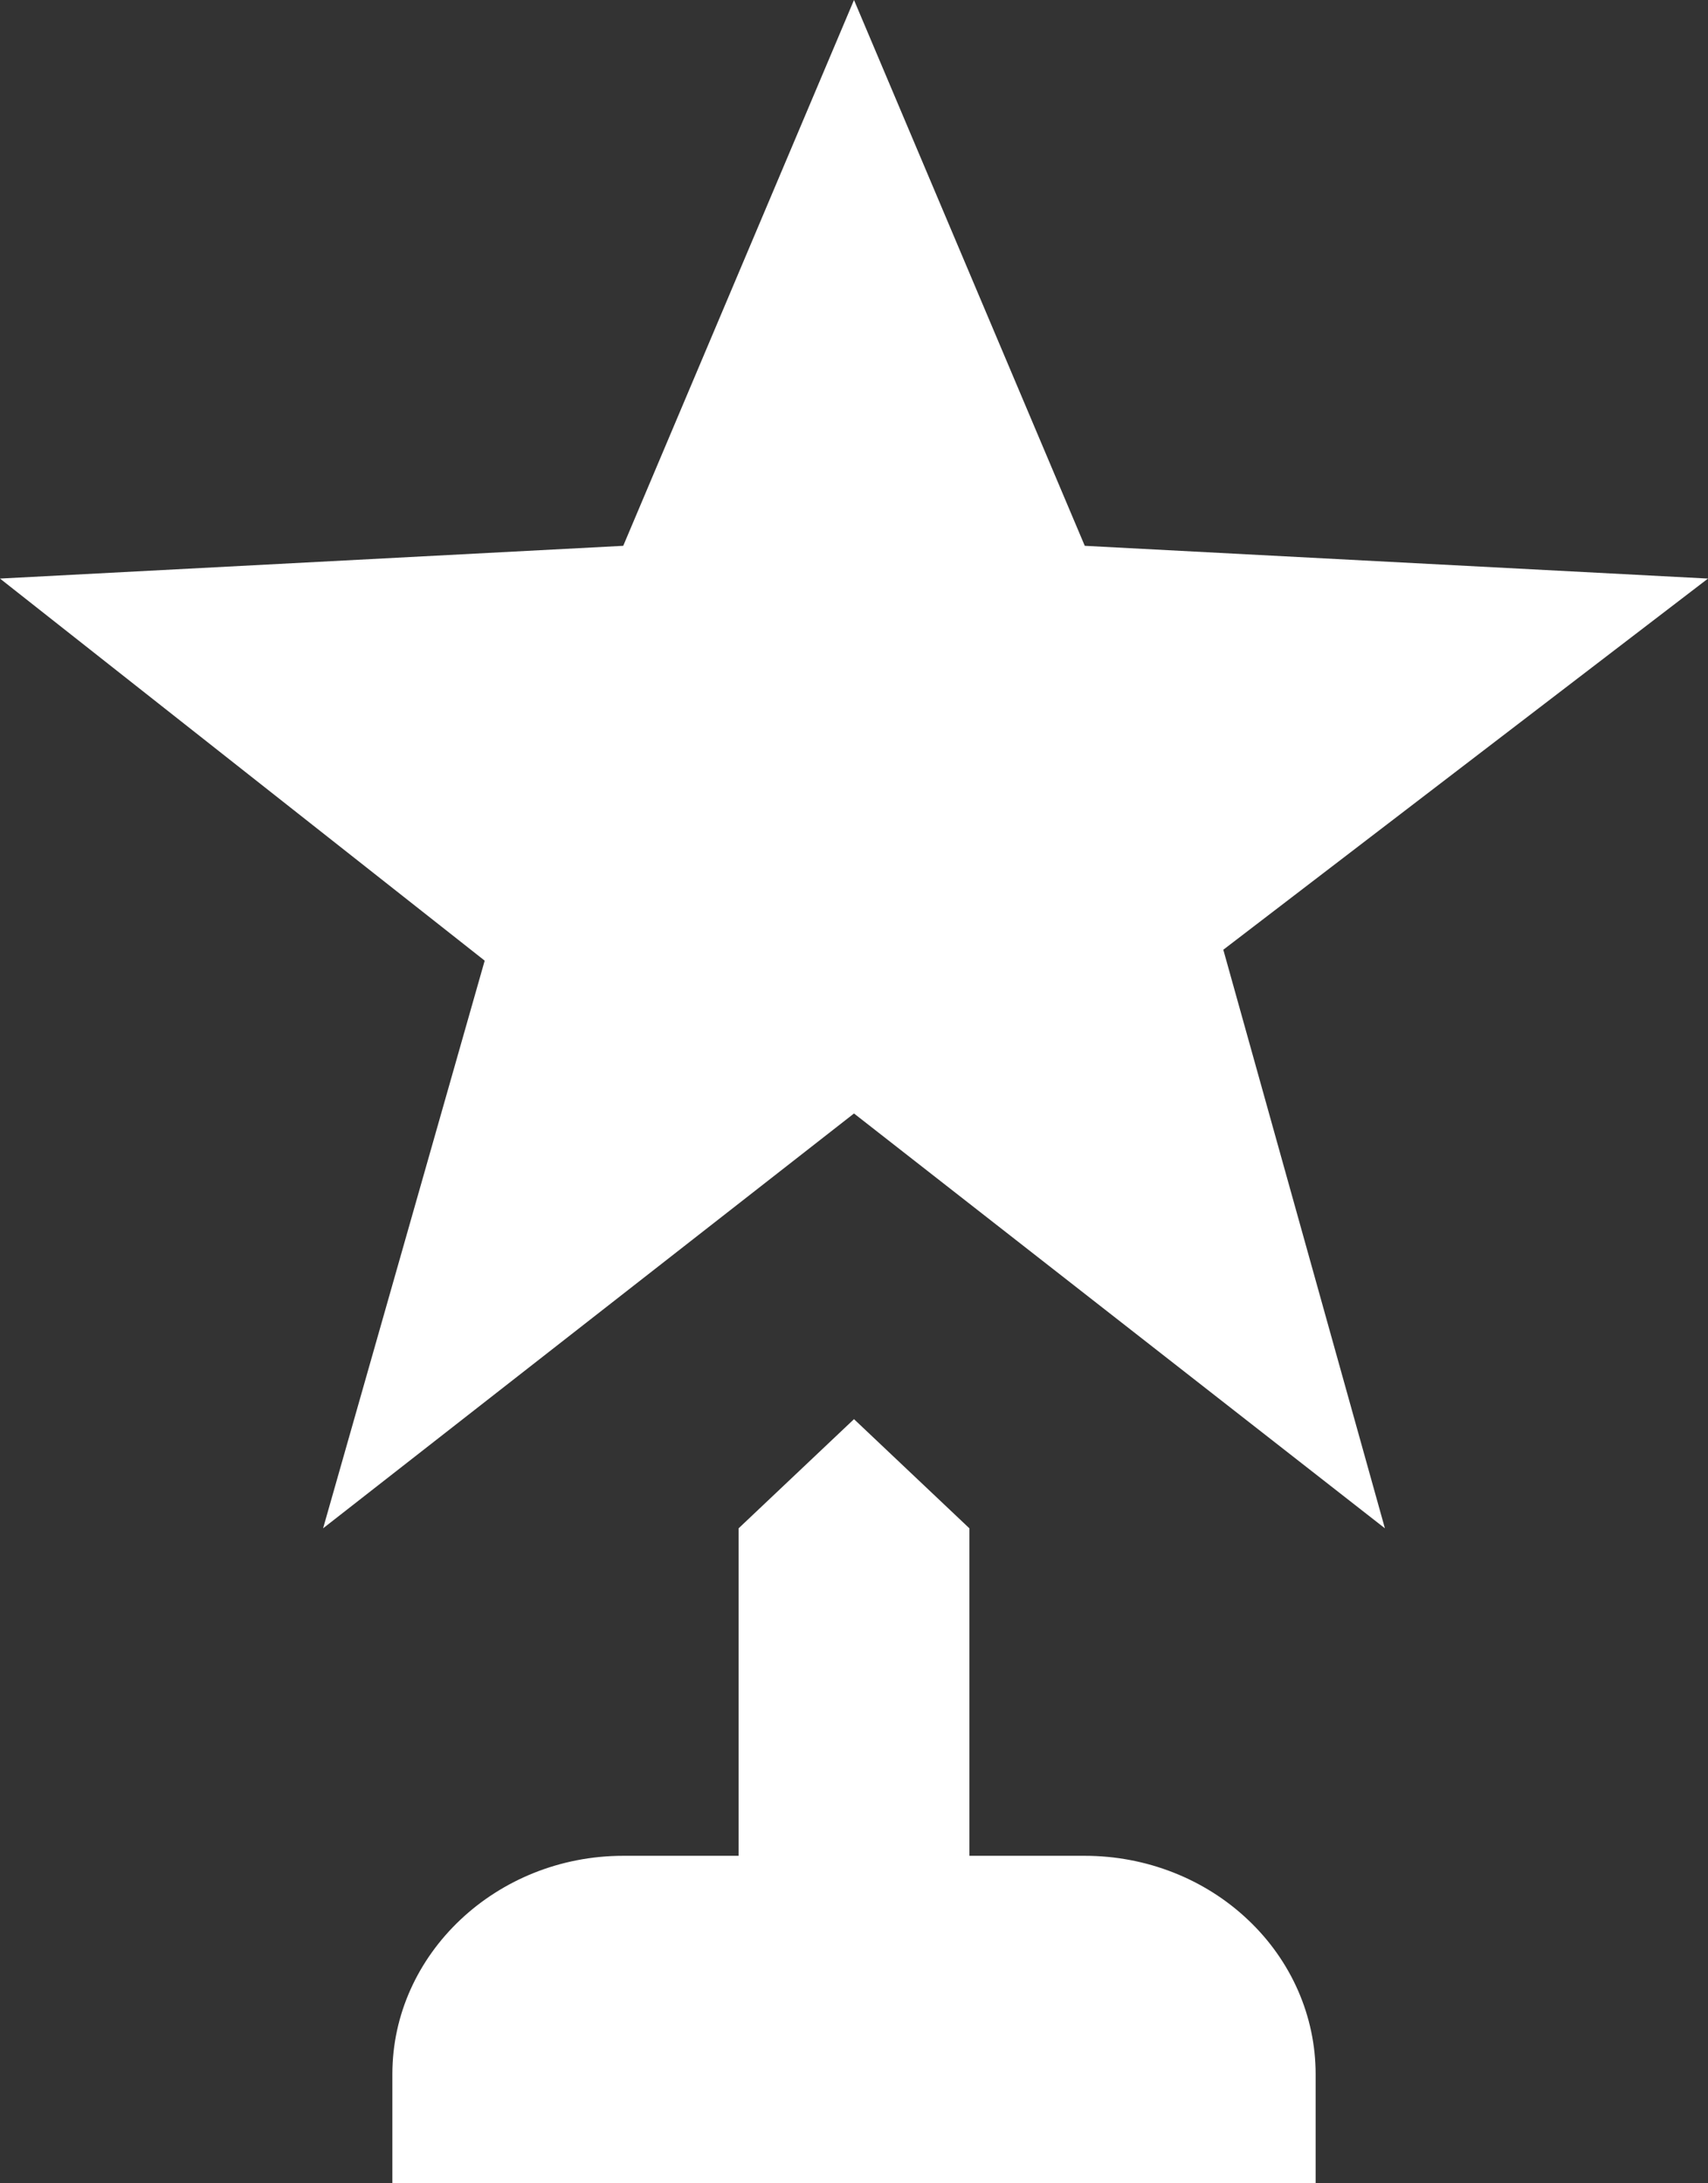 <svg width="18" height="23" viewBox="0 0 18 23" fill="none" xmlns="http://www.w3.org/2000/svg">
<rect x="0" y="0" width="18" height="23" fill="#333333" stroke="none"/>
<path d="M12.892 10.005L14.595 16.1L9 11.73L3.405 16.1L5.108 10.12L0 6.095L6.568 5.75L9 0L11.432 5.75L18 6.095L12.892 10.005ZM11.432 19.55H10.216V16.1L9 14.95L7.784 16.1V19.55H6.568C5.23 19.55 4.135 20.585 4.135 21.85V23H13.865V21.85C13.865 21.24 13.609 20.655 13.152 20.224C12.696 19.792 12.078 19.55 11.432 19.55Z" fill="white"/>
</svg>
